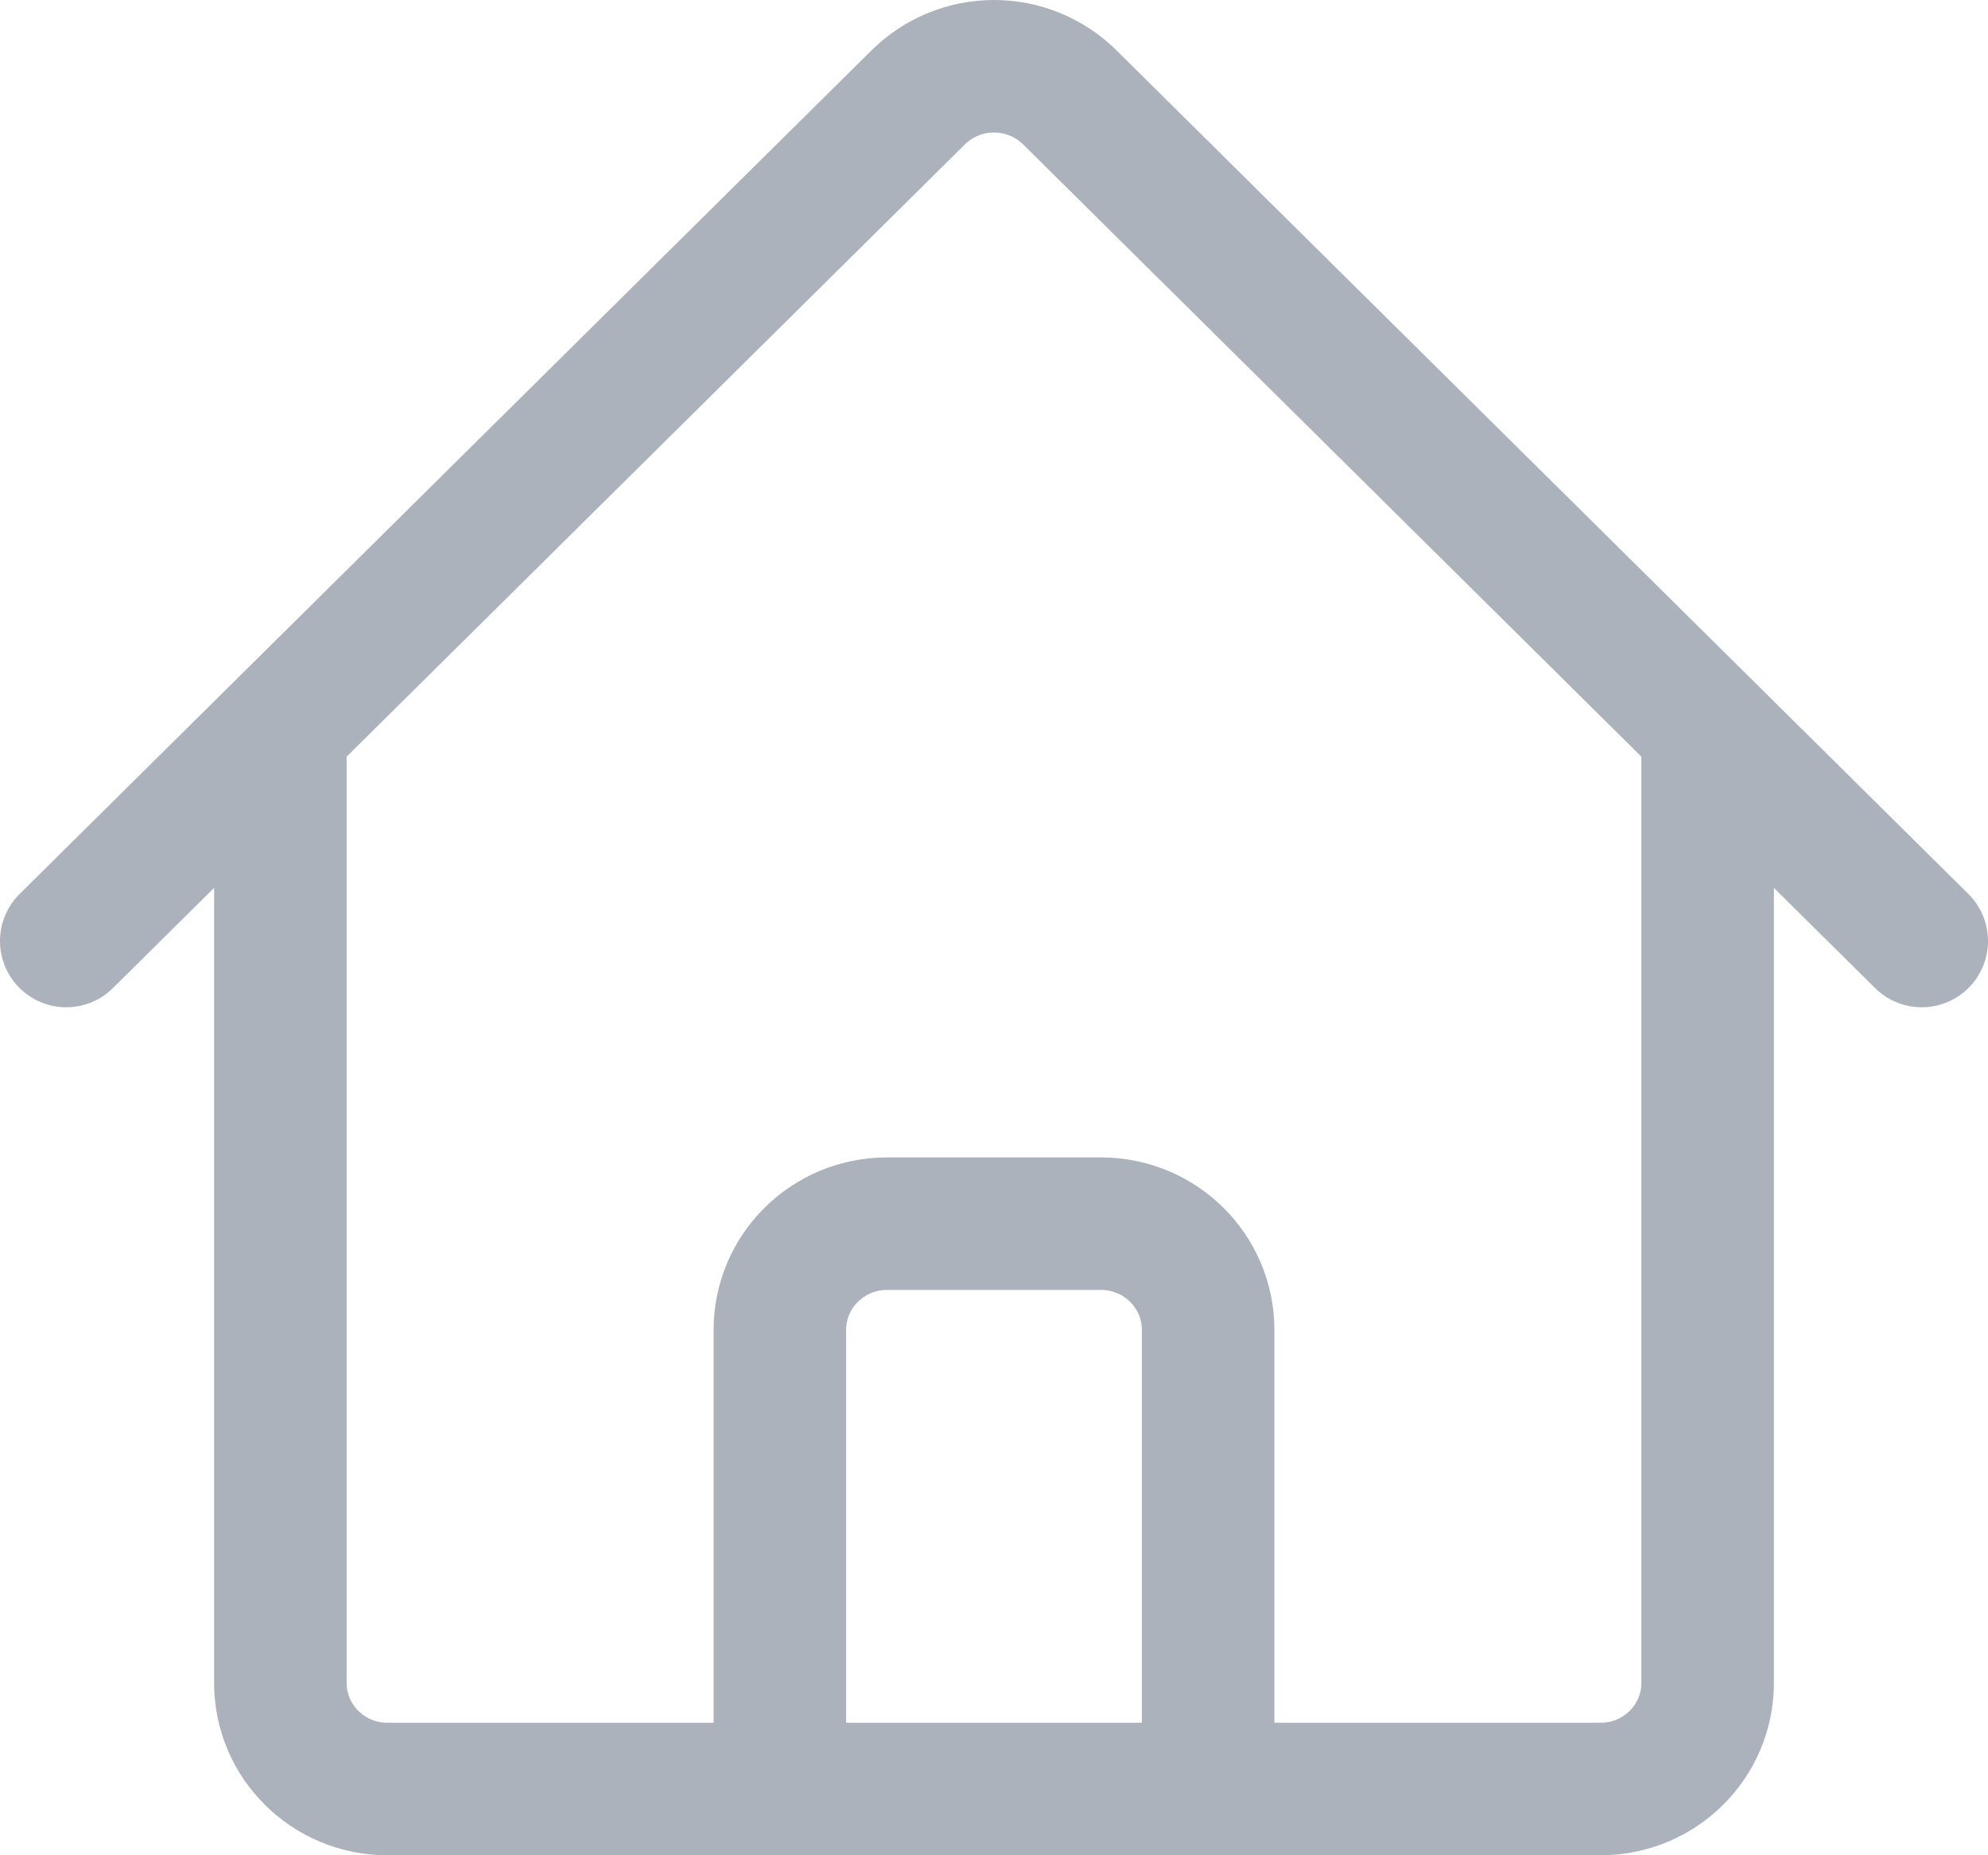 <svg width="30" height="28" viewBox="0 0 30 28" fill="none" xmlns="http://www.w3.org/2000/svg">
<path d="M1 14.202L13.858 1.468C14.008 1.32 14.186 1.202 14.382 1.122C14.578 1.041 14.788 1 15 1C15.212 1 15.422 1.041 15.618 1.122C15.814 1.202 15.992 1.32 16.142 1.468L29 14.202M4.231 11.003V25.4C4.231 26.283 4.954 27 5.846 27H11.769V20.068C11.769 19.185 12.493 18.468 13.385 18.468H16.615C17.507 18.468 18.231 19.185 18.231 20.068V27H24.154C25.046 27 25.769 26.283 25.769 25.4V11.003M9.615 27H21.462" stroke="#ACB2BB" stroke-width="2" stroke-linecap="round" stroke-linejoin="round"/>
</svg>
